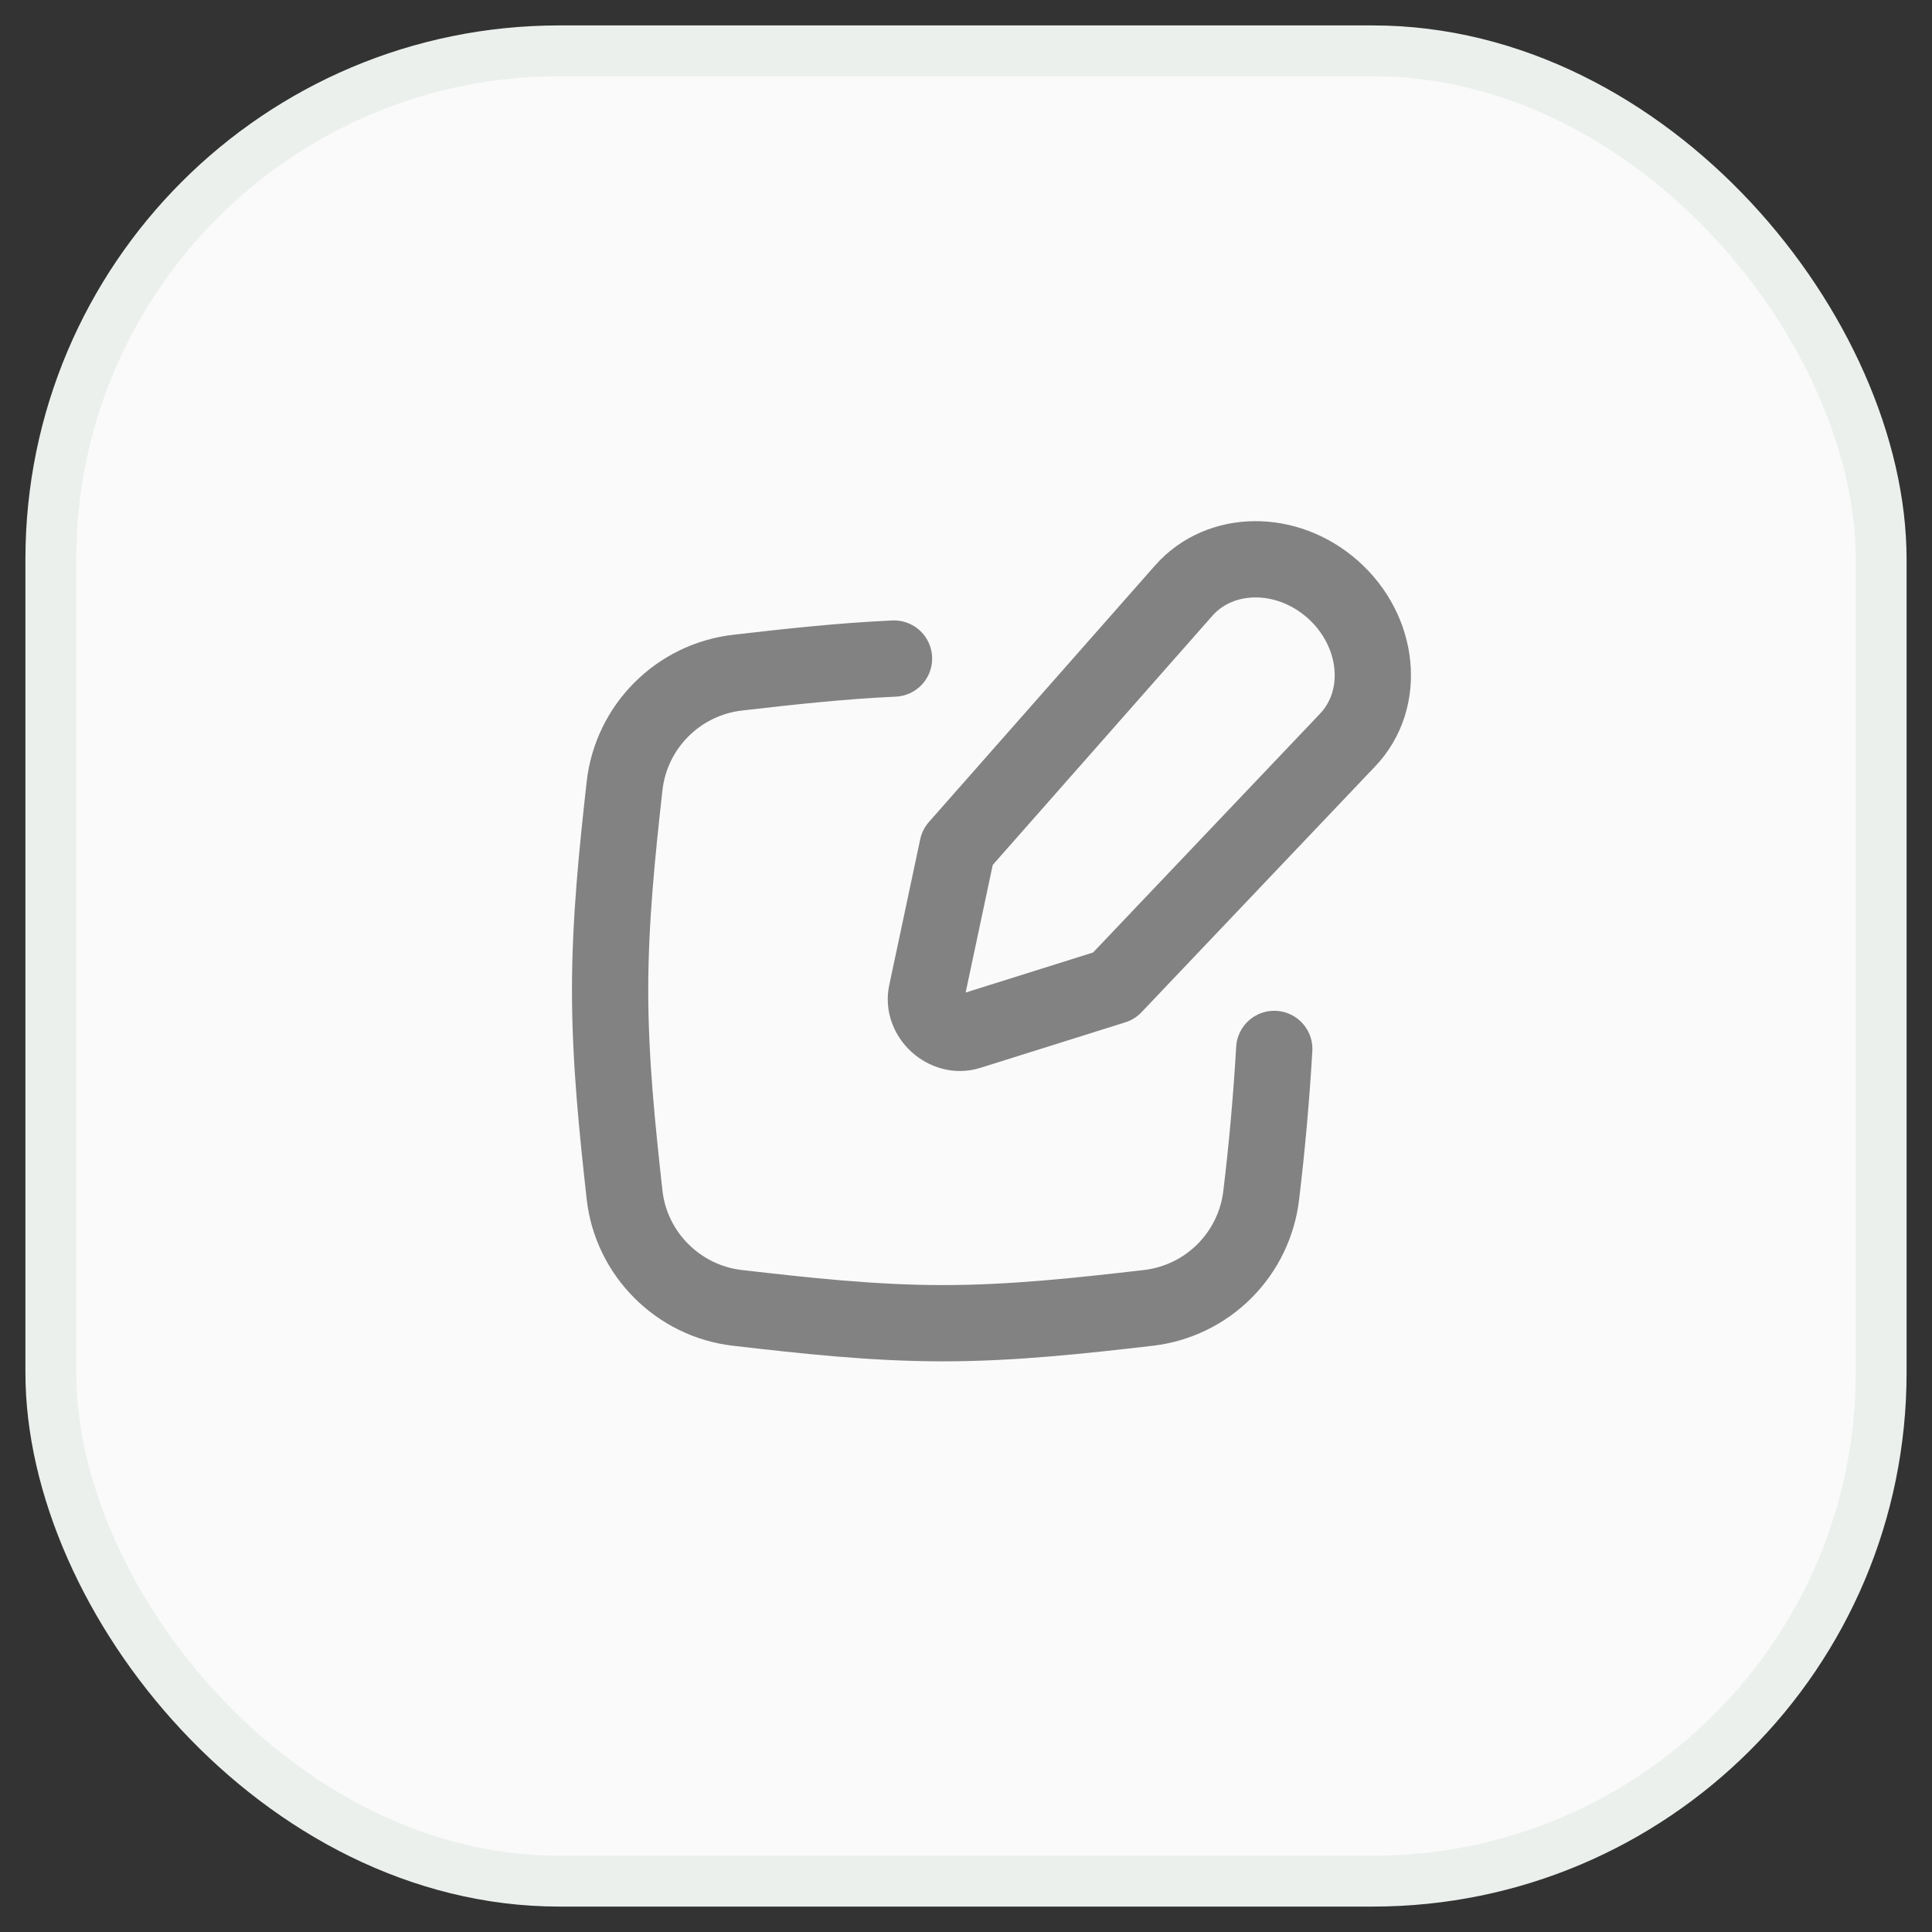 <svg width="38" height="38" viewBox="0 0 38 38" fill="none" xmlns="http://www.w3.org/2000/svg">
<rect x="0" y="0" width="38" height="38" fill="#333333" stroke="none"/>
<rect x="1" y="1" width="36" height="36" rx="10" fill="#FAFAFA" stroke="#EBF0ED"/>
<path d="M17.584 12.953C16.533 13.001 15.504 13.115 14.501 13.231C13.935 13.298 13.409 13.553 13.007 13.957C12.604 14.36 12.35 14.887 12.285 15.453C12.14 16.754 12 18.101 12 19.477C12 20.855 12.14 22.201 12.285 23.505C12.415 24.664 13.342 25.59 14.501 25.724C15.81 25.875 17.162 26.026 18.546 26.026C19.931 26.026 21.283 25.875 22.592 25.724C23.157 25.657 23.683 25.402 24.085 24.999C24.487 24.596 24.741 24.07 24.807 23.505C24.922 22.549 25.007 21.591 25.063 20.631" stroke="#828282" stroke-width="1.5" stroke-linecap="round" stroke-linejoin="round"/>
<path d="M23.282 11.617L18.833 16.664L18.224 19.532C18.125 19.993 18.607 20.43 19.057 20.288L21.909 19.392L26.505 14.556C27.27 13.753 27.136 12.409 26.212 11.591C25.31 10.794 23.998 10.805 23.282 11.617Z" stroke="#828282" stroke-width="1.5" stroke-linecap="round" stroke-linejoin="round"/>
</svg>
